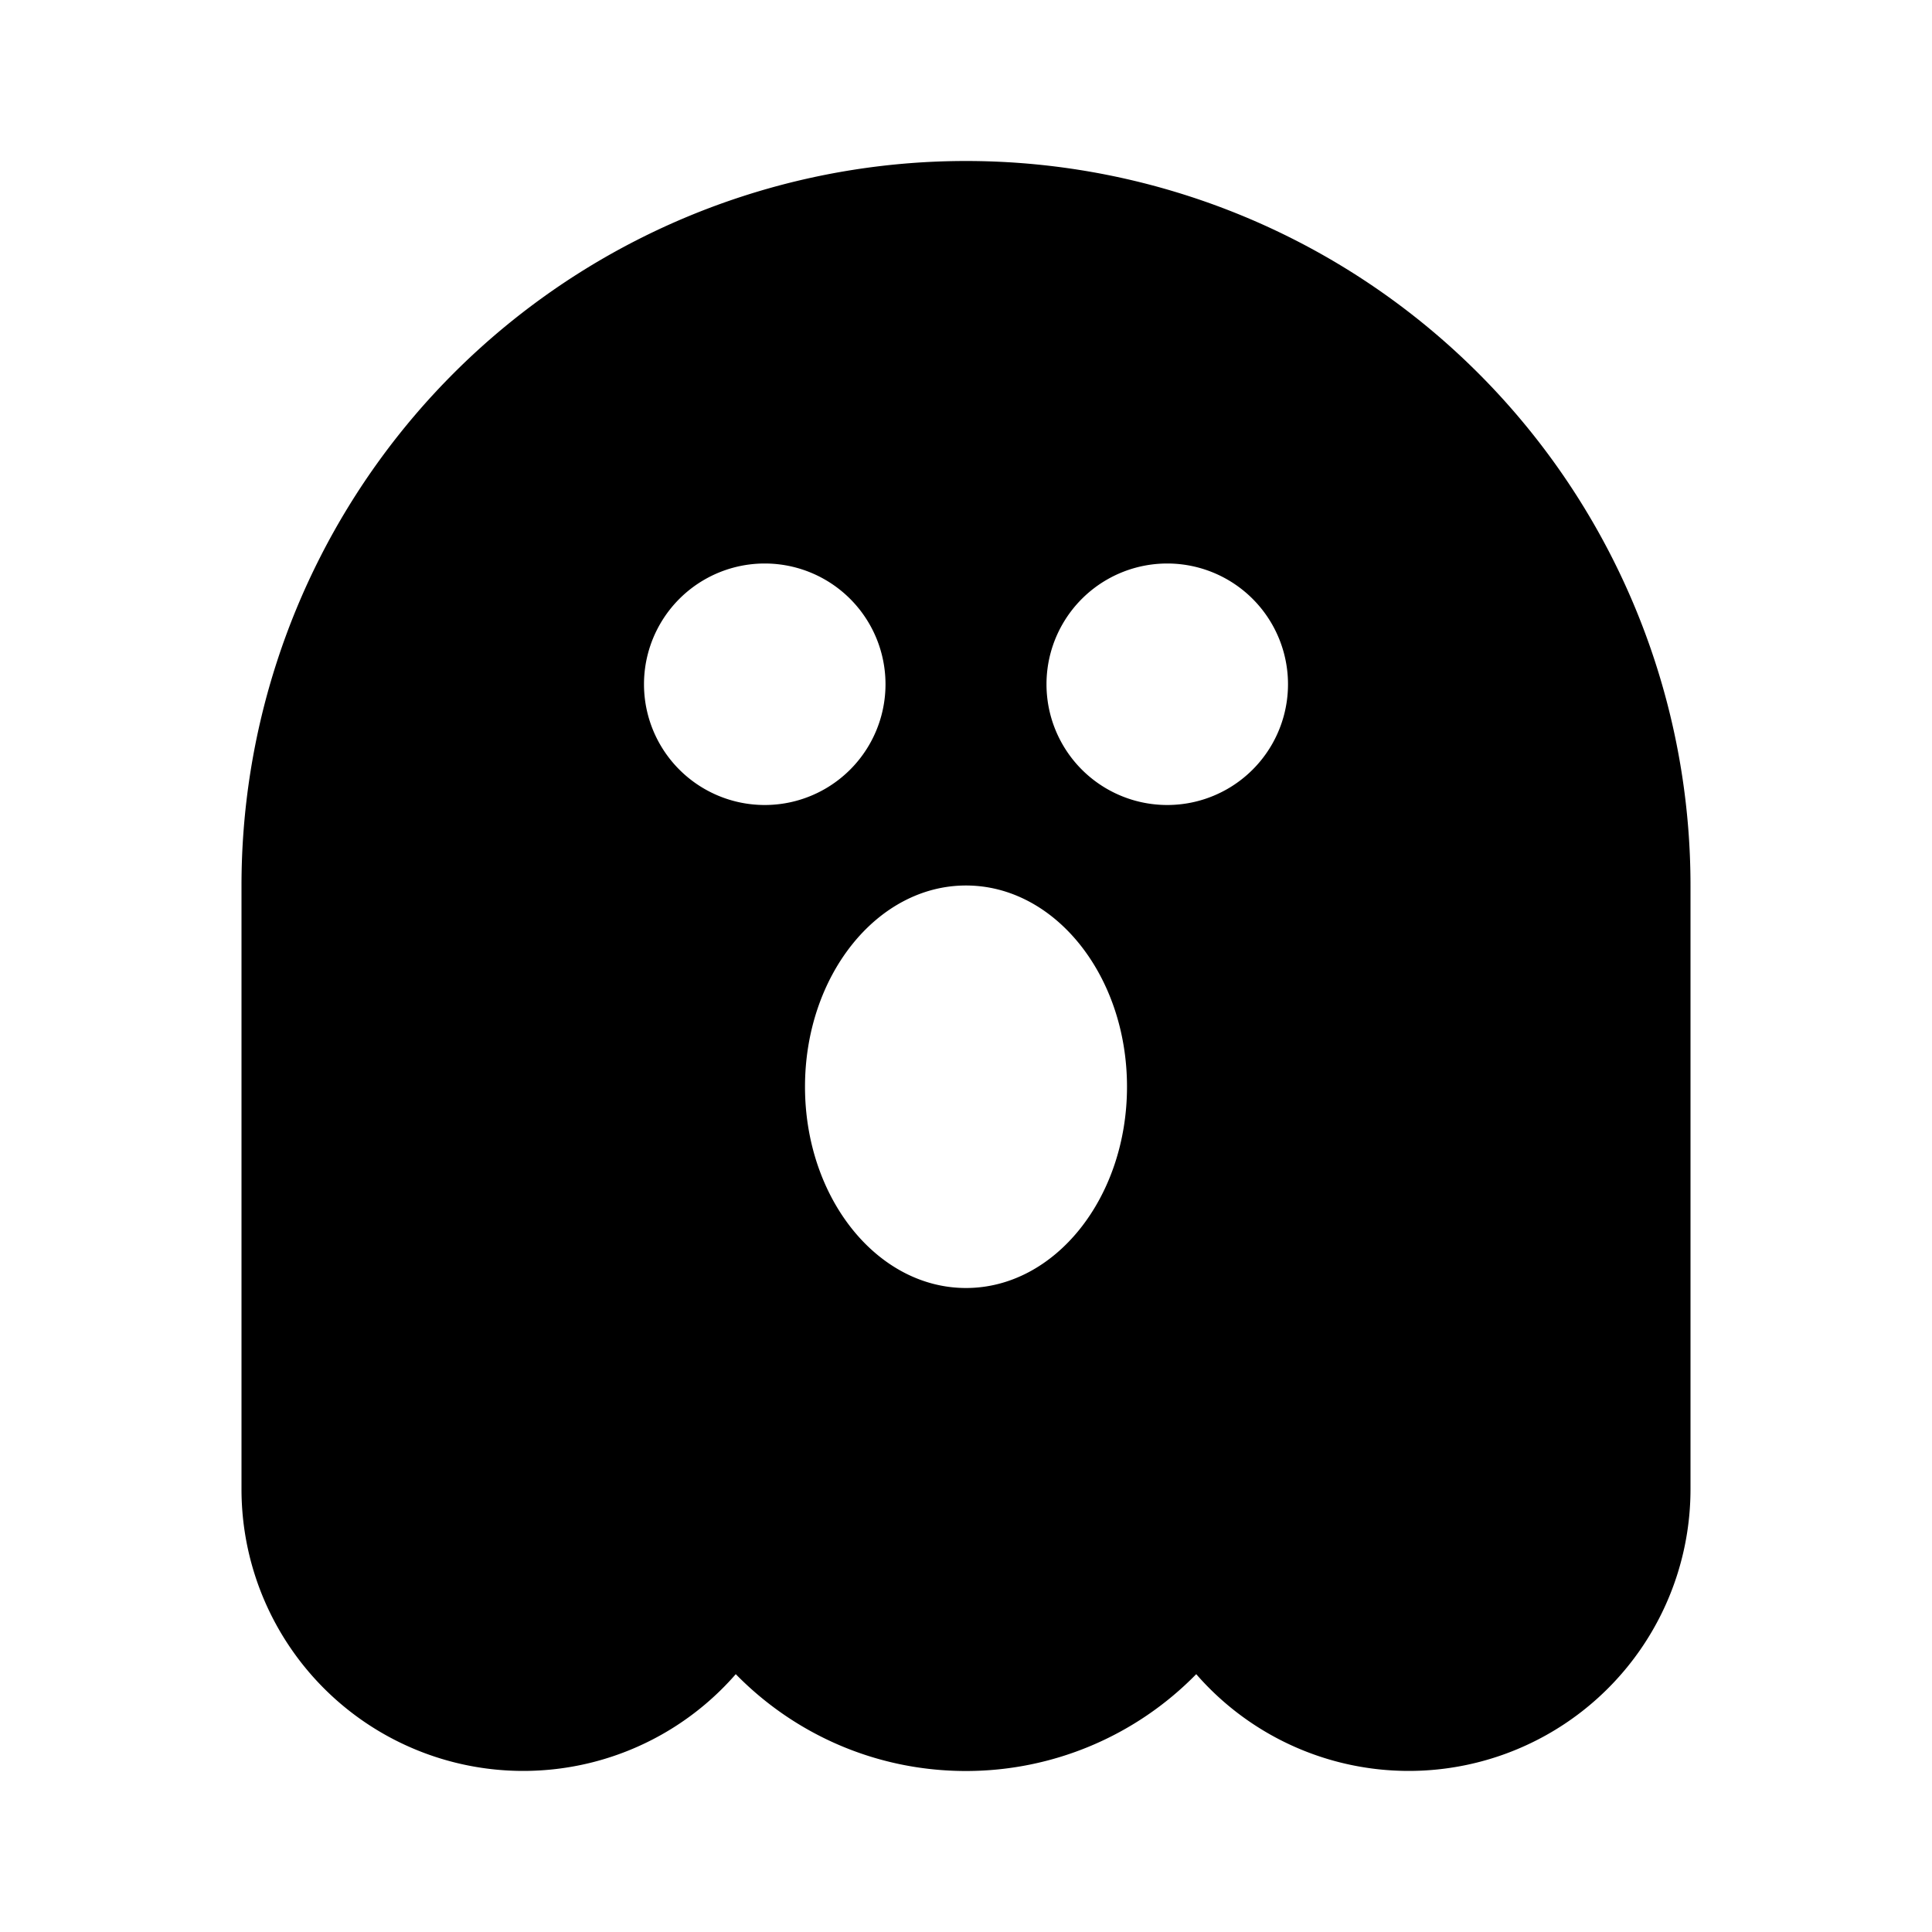 <svg xmlns="http://www.w3.org/2000/svg" width="24" height="24" fill="none">
  <path
    fill="currentColor"
    fill-rule="evenodd"
    d="M3 11a9 9 0 0 1 18 0v7.5a3.5 3.5 0 0 1-6.14 2.297A4 4 0 0 1 12 22c-1.12 0-2.133-.46-2.86-1.203A3.5 3.5 0 0 1 3 18.5zm6.5-1a1.5 1.5 0 1 0 0-3 1.5 1.5 0 0 0 0 3m5 0a1.5 1.5 0 1 0 0-3 1.5 1.5 0 0 0 0 3m-.5 3.5c0 1.38-.895 2.5-2 2.5s-2-1.12-2-2.5.895-2.5 2-2.5 2 1.12 2 2.5"
    clip-rule="evenodd"
  />
</svg>
